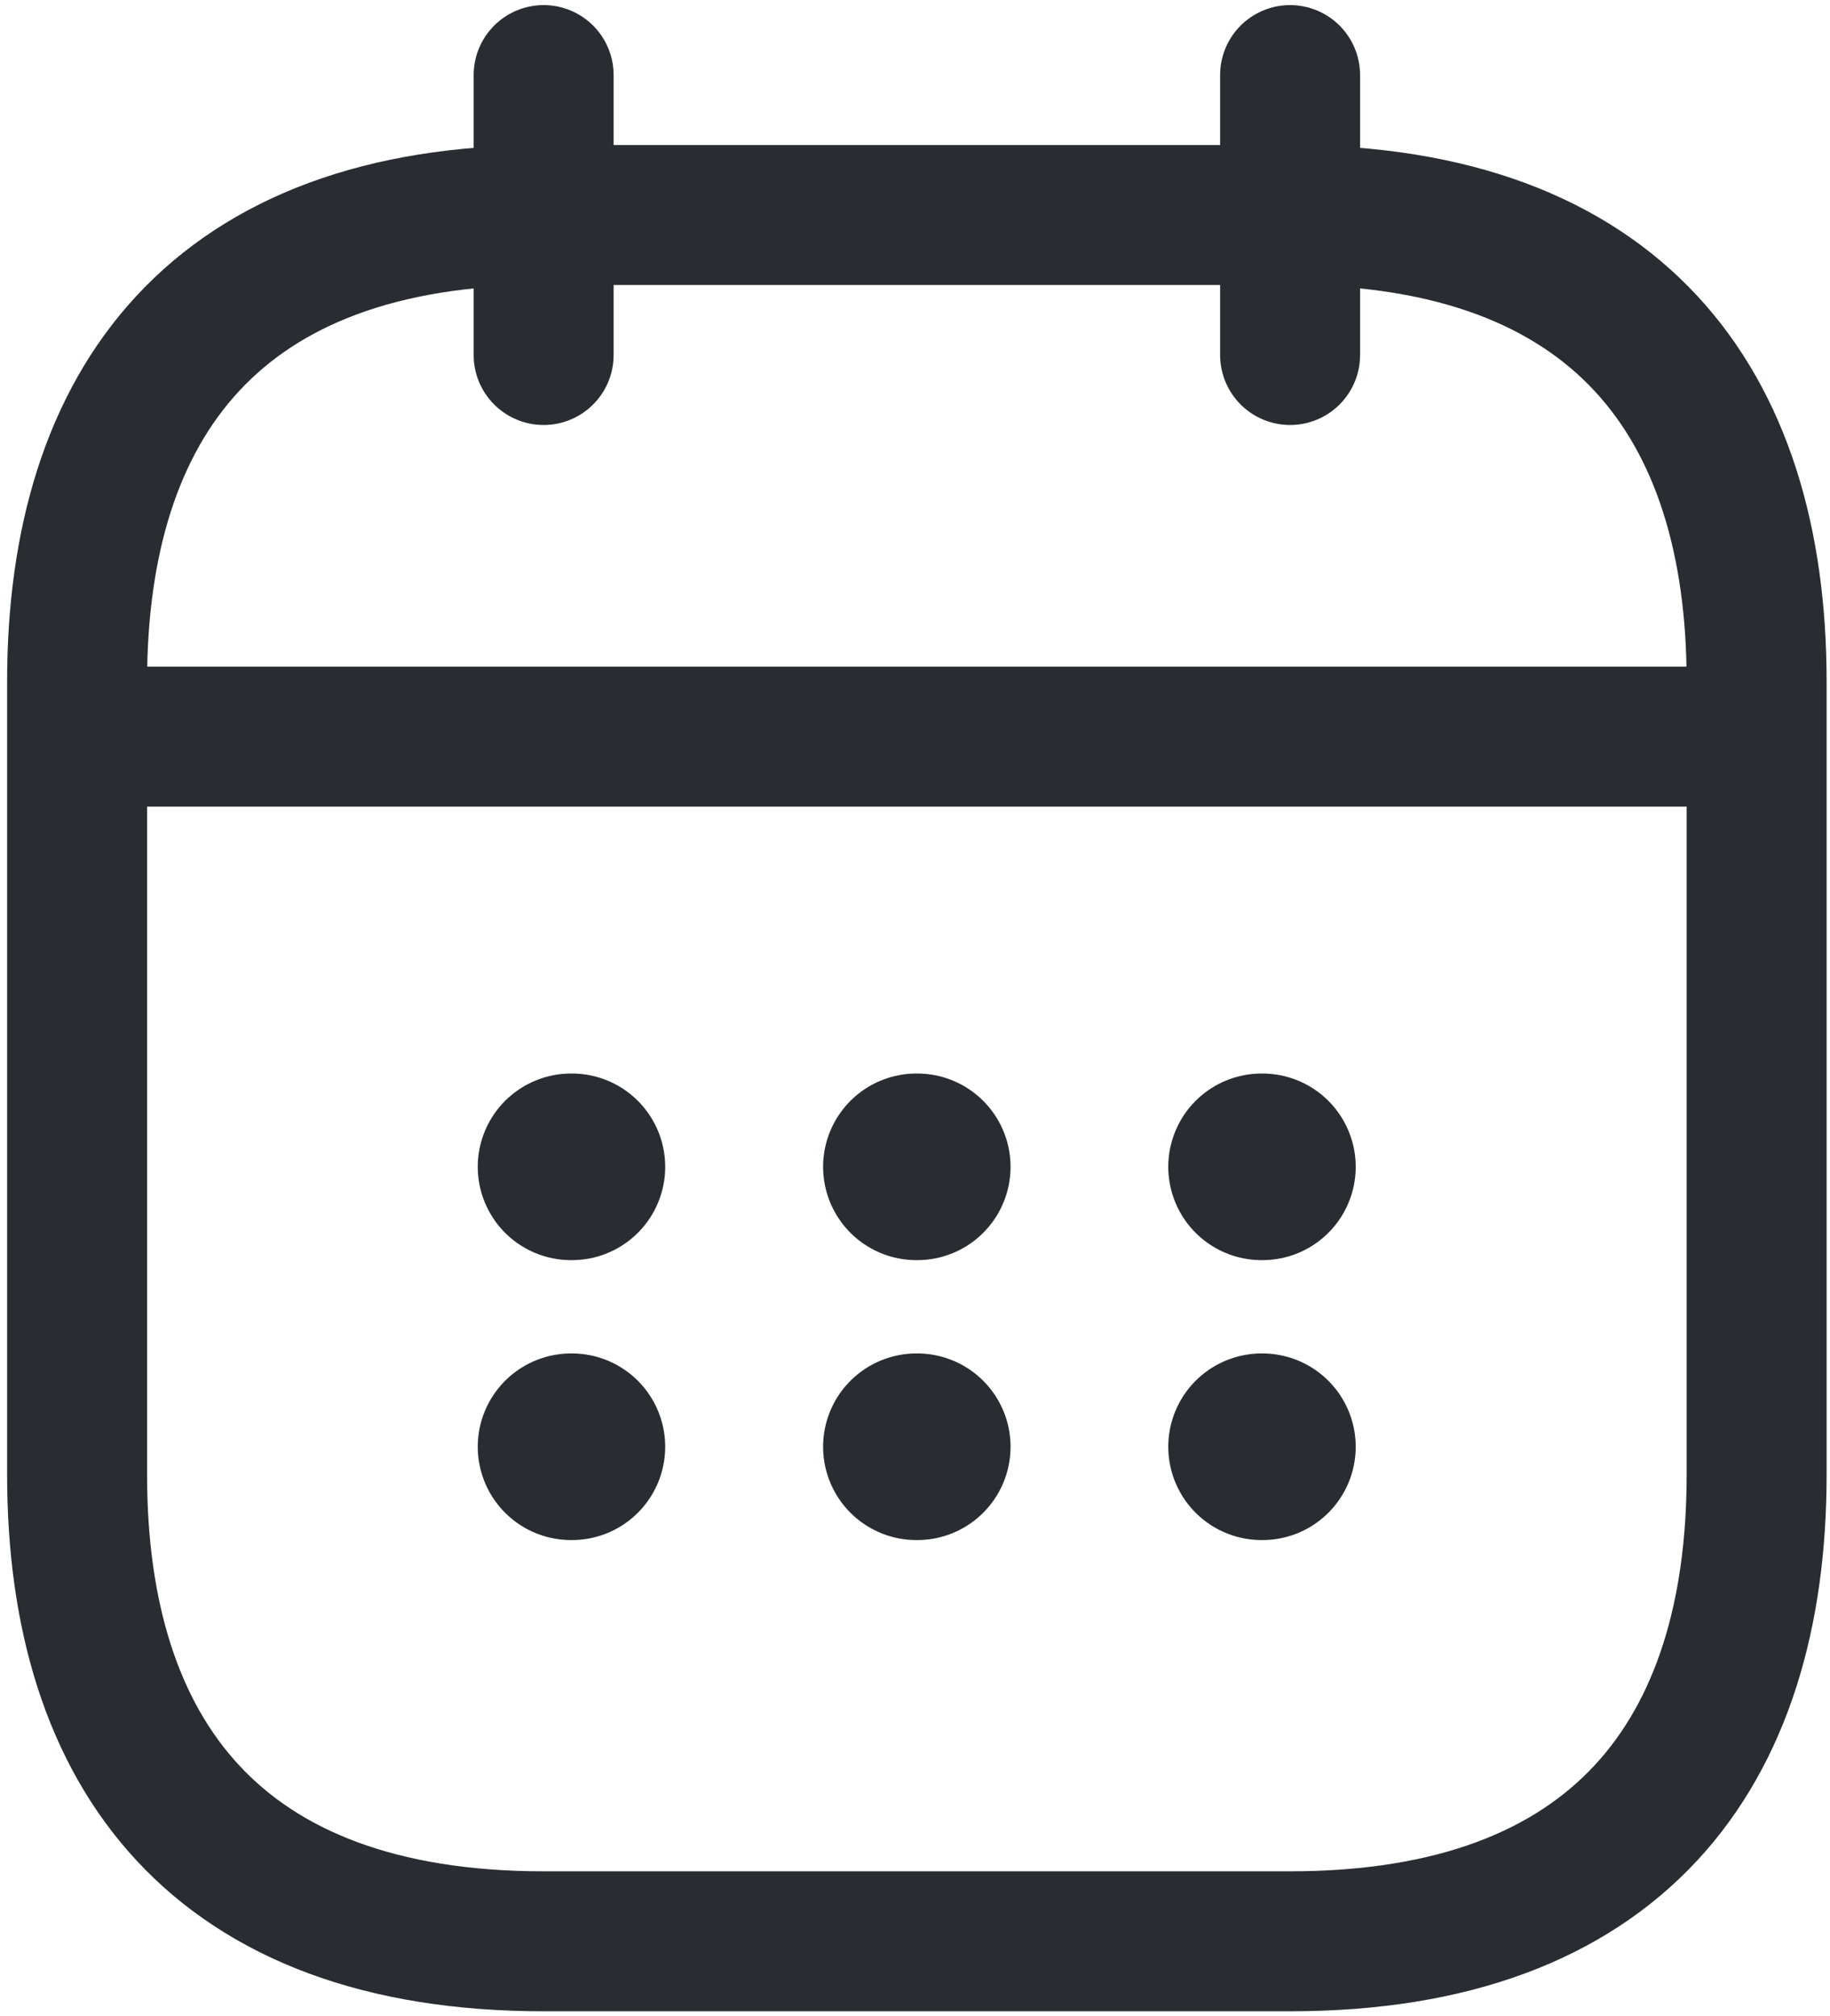 <svg width="197" height="217" viewBox="0 0 197 217" fill="none" xmlns="http://www.w3.org/2000/svg">
<path d="M58.523 8.082V38.215" stroke="#292D32" stroke-width="15.067" stroke-miterlimit="10" stroke-linecap="round" stroke-linejoin="round"/>
<path d="M138.879 8.082V38.215" stroke="#292D32" stroke-width="15.067" stroke-miterlimit="10" stroke-linecap="round" stroke-linejoin="round"/>
<path d="M13.322 79.296H184.08" stroke="#292D32" stroke-width="15.067" stroke-miterlimit="10" stroke-linecap="round" stroke-linejoin="round"/>
<path d="M189.102 73.371V158.75C189.102 188.884 174.035 208.973 138.879 208.973H58.523C23.367 208.973 8.3 188.884 8.3 158.75V73.371C8.3 43.238 23.367 23.148 58.523 23.148H138.879C174.035 23.148 189.102 43.238 189.102 73.371Z" stroke="#292D32" stroke-width="15.067" stroke-miterlimit="10" stroke-linecap="round" stroke-linejoin="round"/>
<path d="M135.809 125.605H135.899" stroke="#292D32" stroke-width="20.089" stroke-linecap="round" stroke-linejoin="round"/>
<path d="M135.809 155.739H135.899" stroke="#292D32" stroke-width="20.089" stroke-linecap="round" stroke-linejoin="round"/>
<path d="M98.651 125.605H98.742" stroke="#292D32" stroke-width="20.089" stroke-linecap="round" stroke-linejoin="round"/>
<path d="M98.651 155.739H98.742" stroke="#292D32" stroke-width="20.089" stroke-linecap="round" stroke-linejoin="round"/>
<path d="M61.475 125.605H61.565" stroke="#292D32" stroke-width="20.089" stroke-linecap="round" stroke-linejoin="round"/>
<path d="M61.475 155.739H61.565" stroke="#292D32" stroke-width="20.089" stroke-linecap="round" stroke-linejoin="round"/>
</svg>
